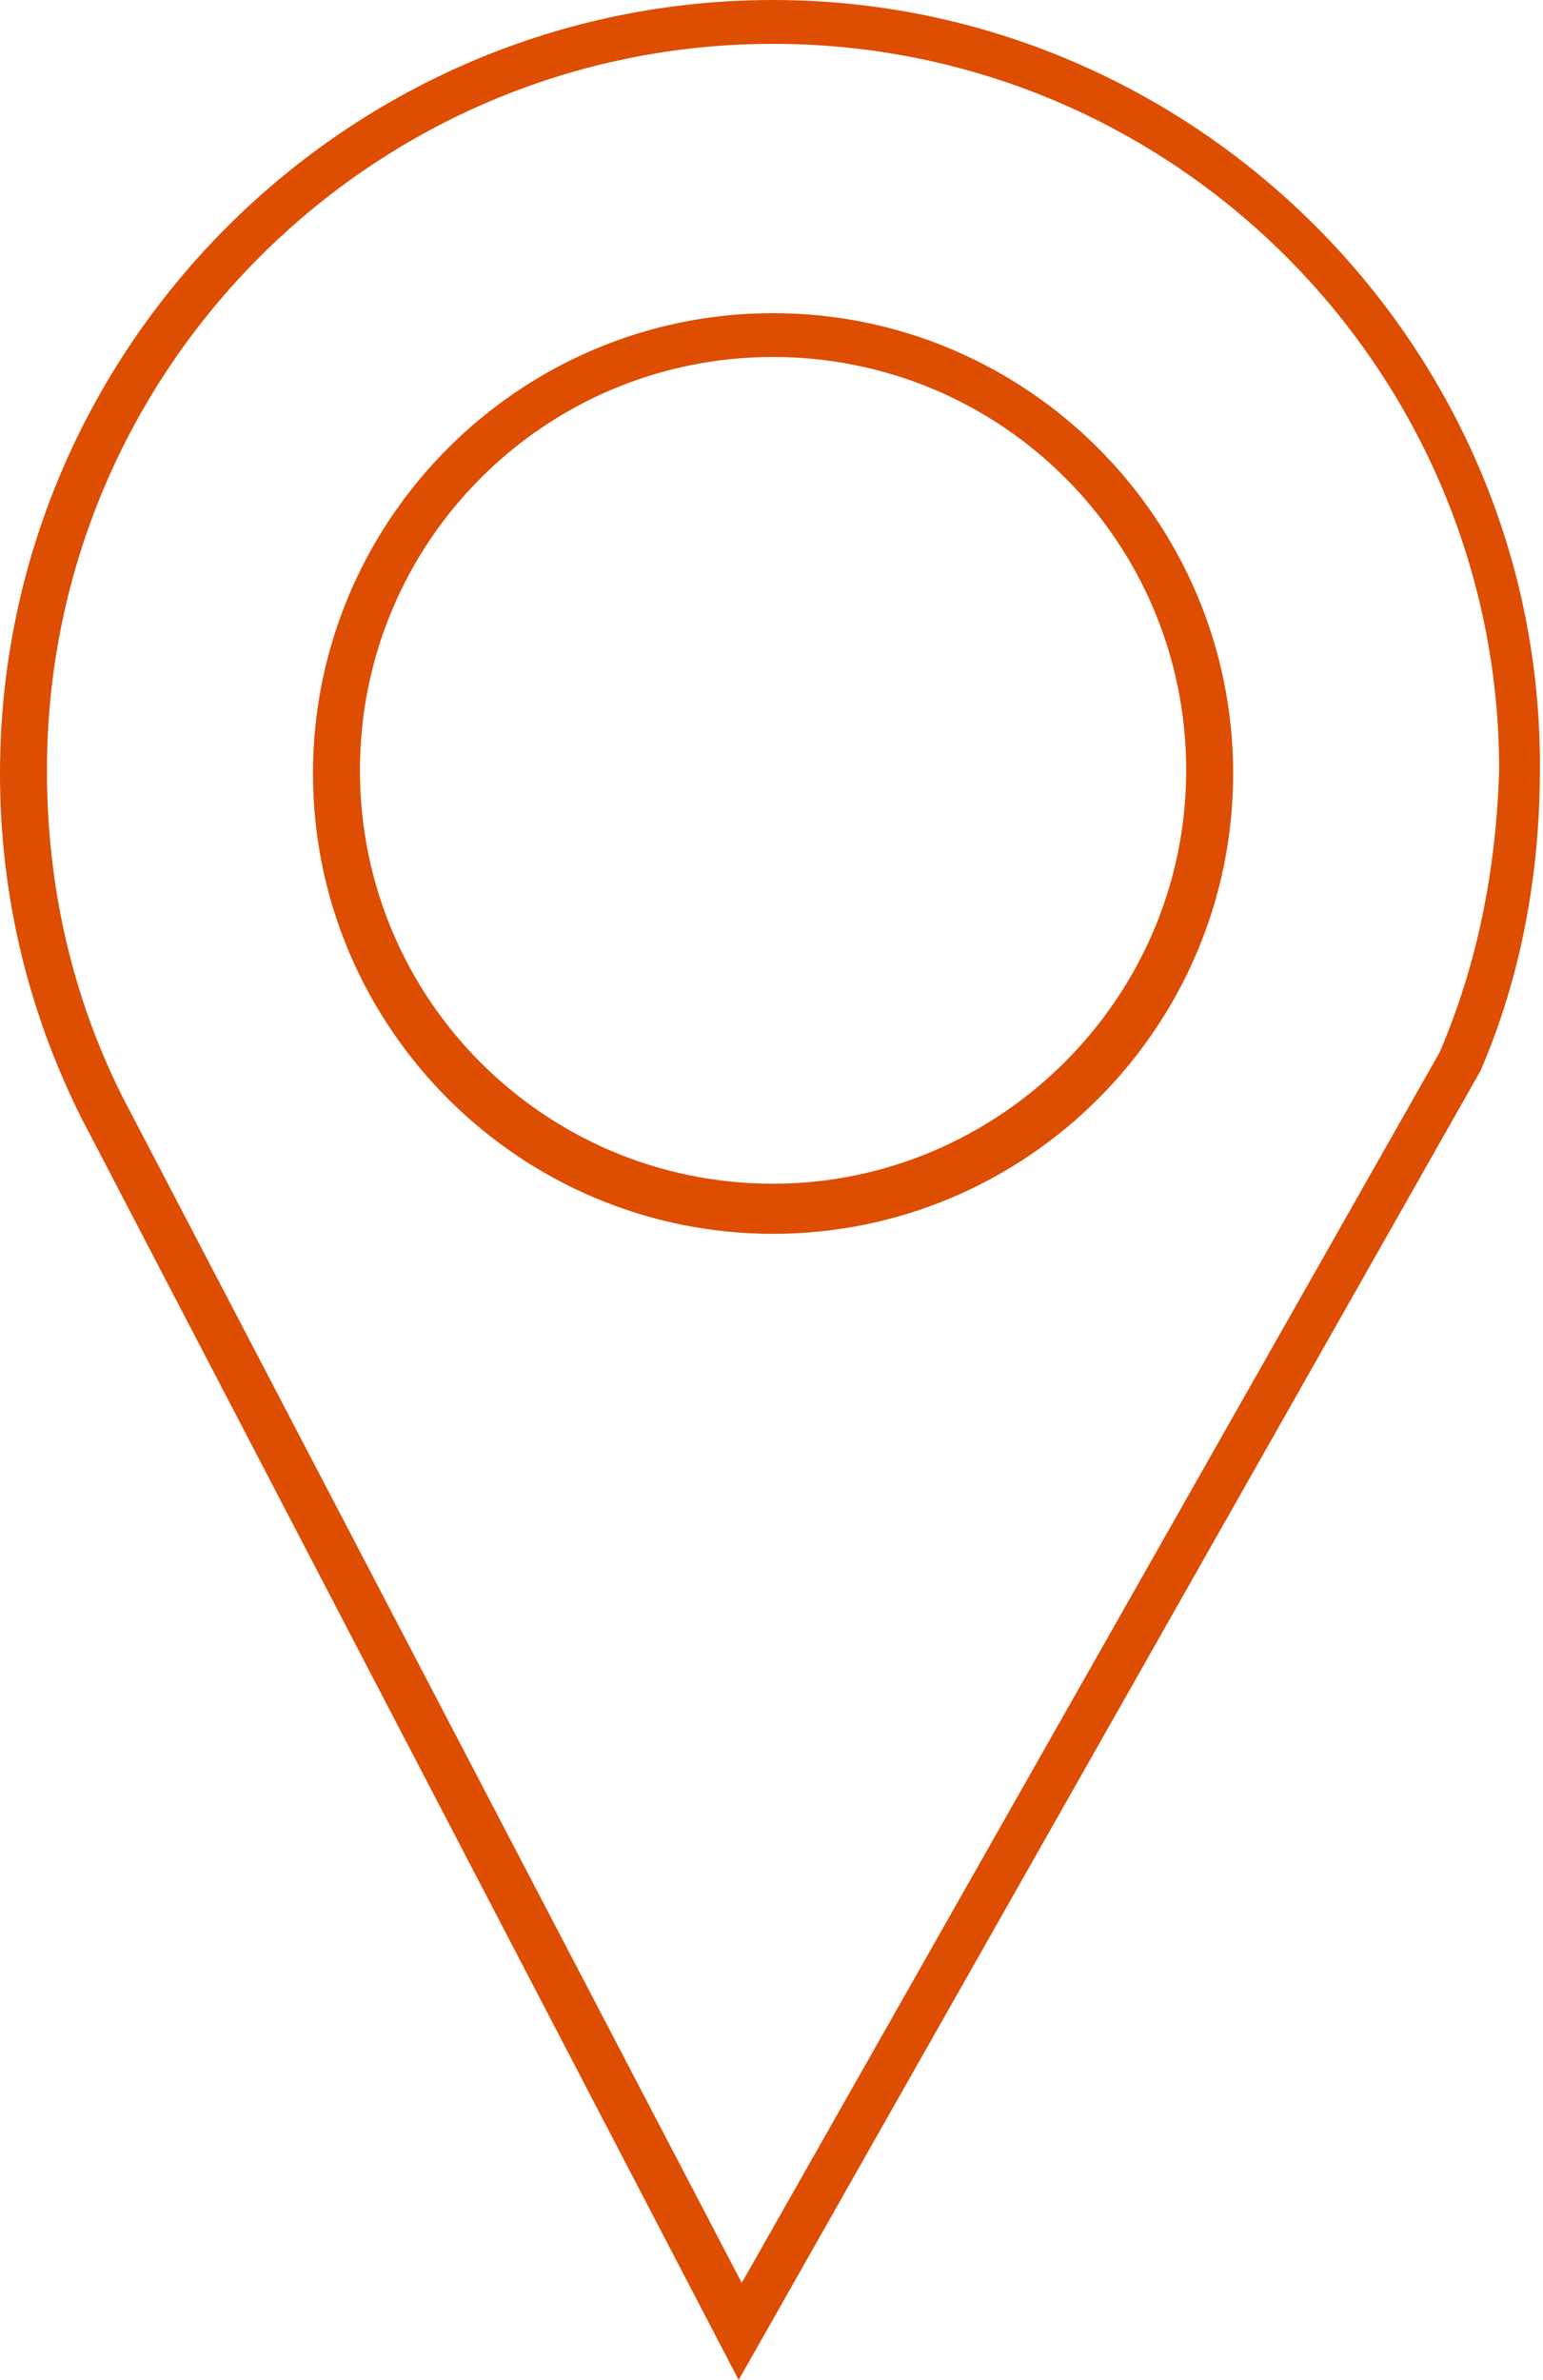 <?xml version="1.0" encoding="utf-8"?>
<!-- Generator: Adobe Illustrator 24.3.0, SVG Export Plug-In . SVG Version: 6.00 Build 0)  -->
<svg version="1.1" id="Layer_1" xmlns="http://www.w3.org/2000/svg" xmlns:xlink="http://www.w3.org/1999/xlink" x="0px" y="0px"
	 viewBox="0 0 49.3 76" style="enable-background:new 0 0 49.3 76;" xml:space="preserve">
<style type="text/css">
	.st0{fill:#F5F5F5;}
	.st1{fill:#575756;}
	.st2{fill:#AD1820;}
	.st3{fill:#E5332A;}
	.st4{fill:#F6A723;}
	.st5{fill:#E84E1B;}
	.st6{fill:#FAA634;}
	.st7{fill:none;stroke:#9C9B9B;stroke-width:3;stroke-miterlimit:10;}
	.st8{fill:#9C9B9B;}
	.st9{fill:#1D1D1B;}
	.st10{clip-path:url(#SVGID_2_);}
	.st11{clip-path:url(#SVGID_4_);}
	.st12{clip-path:url(#SVGID_6_);}
	.st13{fill:none;stroke:#AD1820;stroke-width:2.797;stroke-miterlimit:10;}
	.st14{fill:#FFFFFF;}
	.st15{fill:#C6C6C5;}
	.st16{fill:#868686;}
	.st17{fill:#3C3C3B;}
	.st18{opacity:0.52;fill:#AD1820;}
	.st19{fill:none;stroke:#AD1820;stroke-width:4.343;stroke-miterlimit:10;}
	.st20{fill:none;stroke:#E5332A;stroke-width:4.343;stroke-miterlimit:10;}
	.st21{fill:#B1B1B1;}
	.st22{fill:#DD4D02;}
	.st23{fill:#A4A4A4;}
	.st24{fill:#E94D00;}
	.st25{clip-path:url(#SVGID_8_);fill:#E74E1B;}
	.st26{clip-path:url(#SVGID_8_);}
	.st27{fill:#AC1820;}
	.st28{fill:#F19000;}
	.st29{opacity:0.52;fill:#AC1820;}
	.st30{fill:#E4332A;}
</style>
<g>
	<path class="st22" d="M24.7,0C11.1,0,0,11.1,0,24.7c0,3.9,0.9,7.6,2.6,11l21,40.3l23.7-41.8c1.3-3,1.9-6.3,1.9-9.6
		C49.3,11.1,38.2,0,24.7,0z M46,33.6L23.7,72.9L3.9,35c-1.6-3.2-2.4-6.7-2.4-10.4c0-12.8,10.4-23.2,23.2-23.2s23.2,10.4,23.2,23.2
		C47.8,27.8,47.2,30.8,46,33.6z"/>
	<path class="st22" d="M24.7,10C16.6,10,10,16.6,10,24.7s6.6,14.7,14.7,14.7s14.7-6.6,14.7-14.7S32.8,10,24.7,10z M24.7,37.8
		c-7.3,0-13.2-5.9-13.2-13.2s5.9-13.2,13.2-13.2s13.2,5.9,13.2,13.2S31.9,37.8,24.7,37.8z"/>
</g>
</svg>
